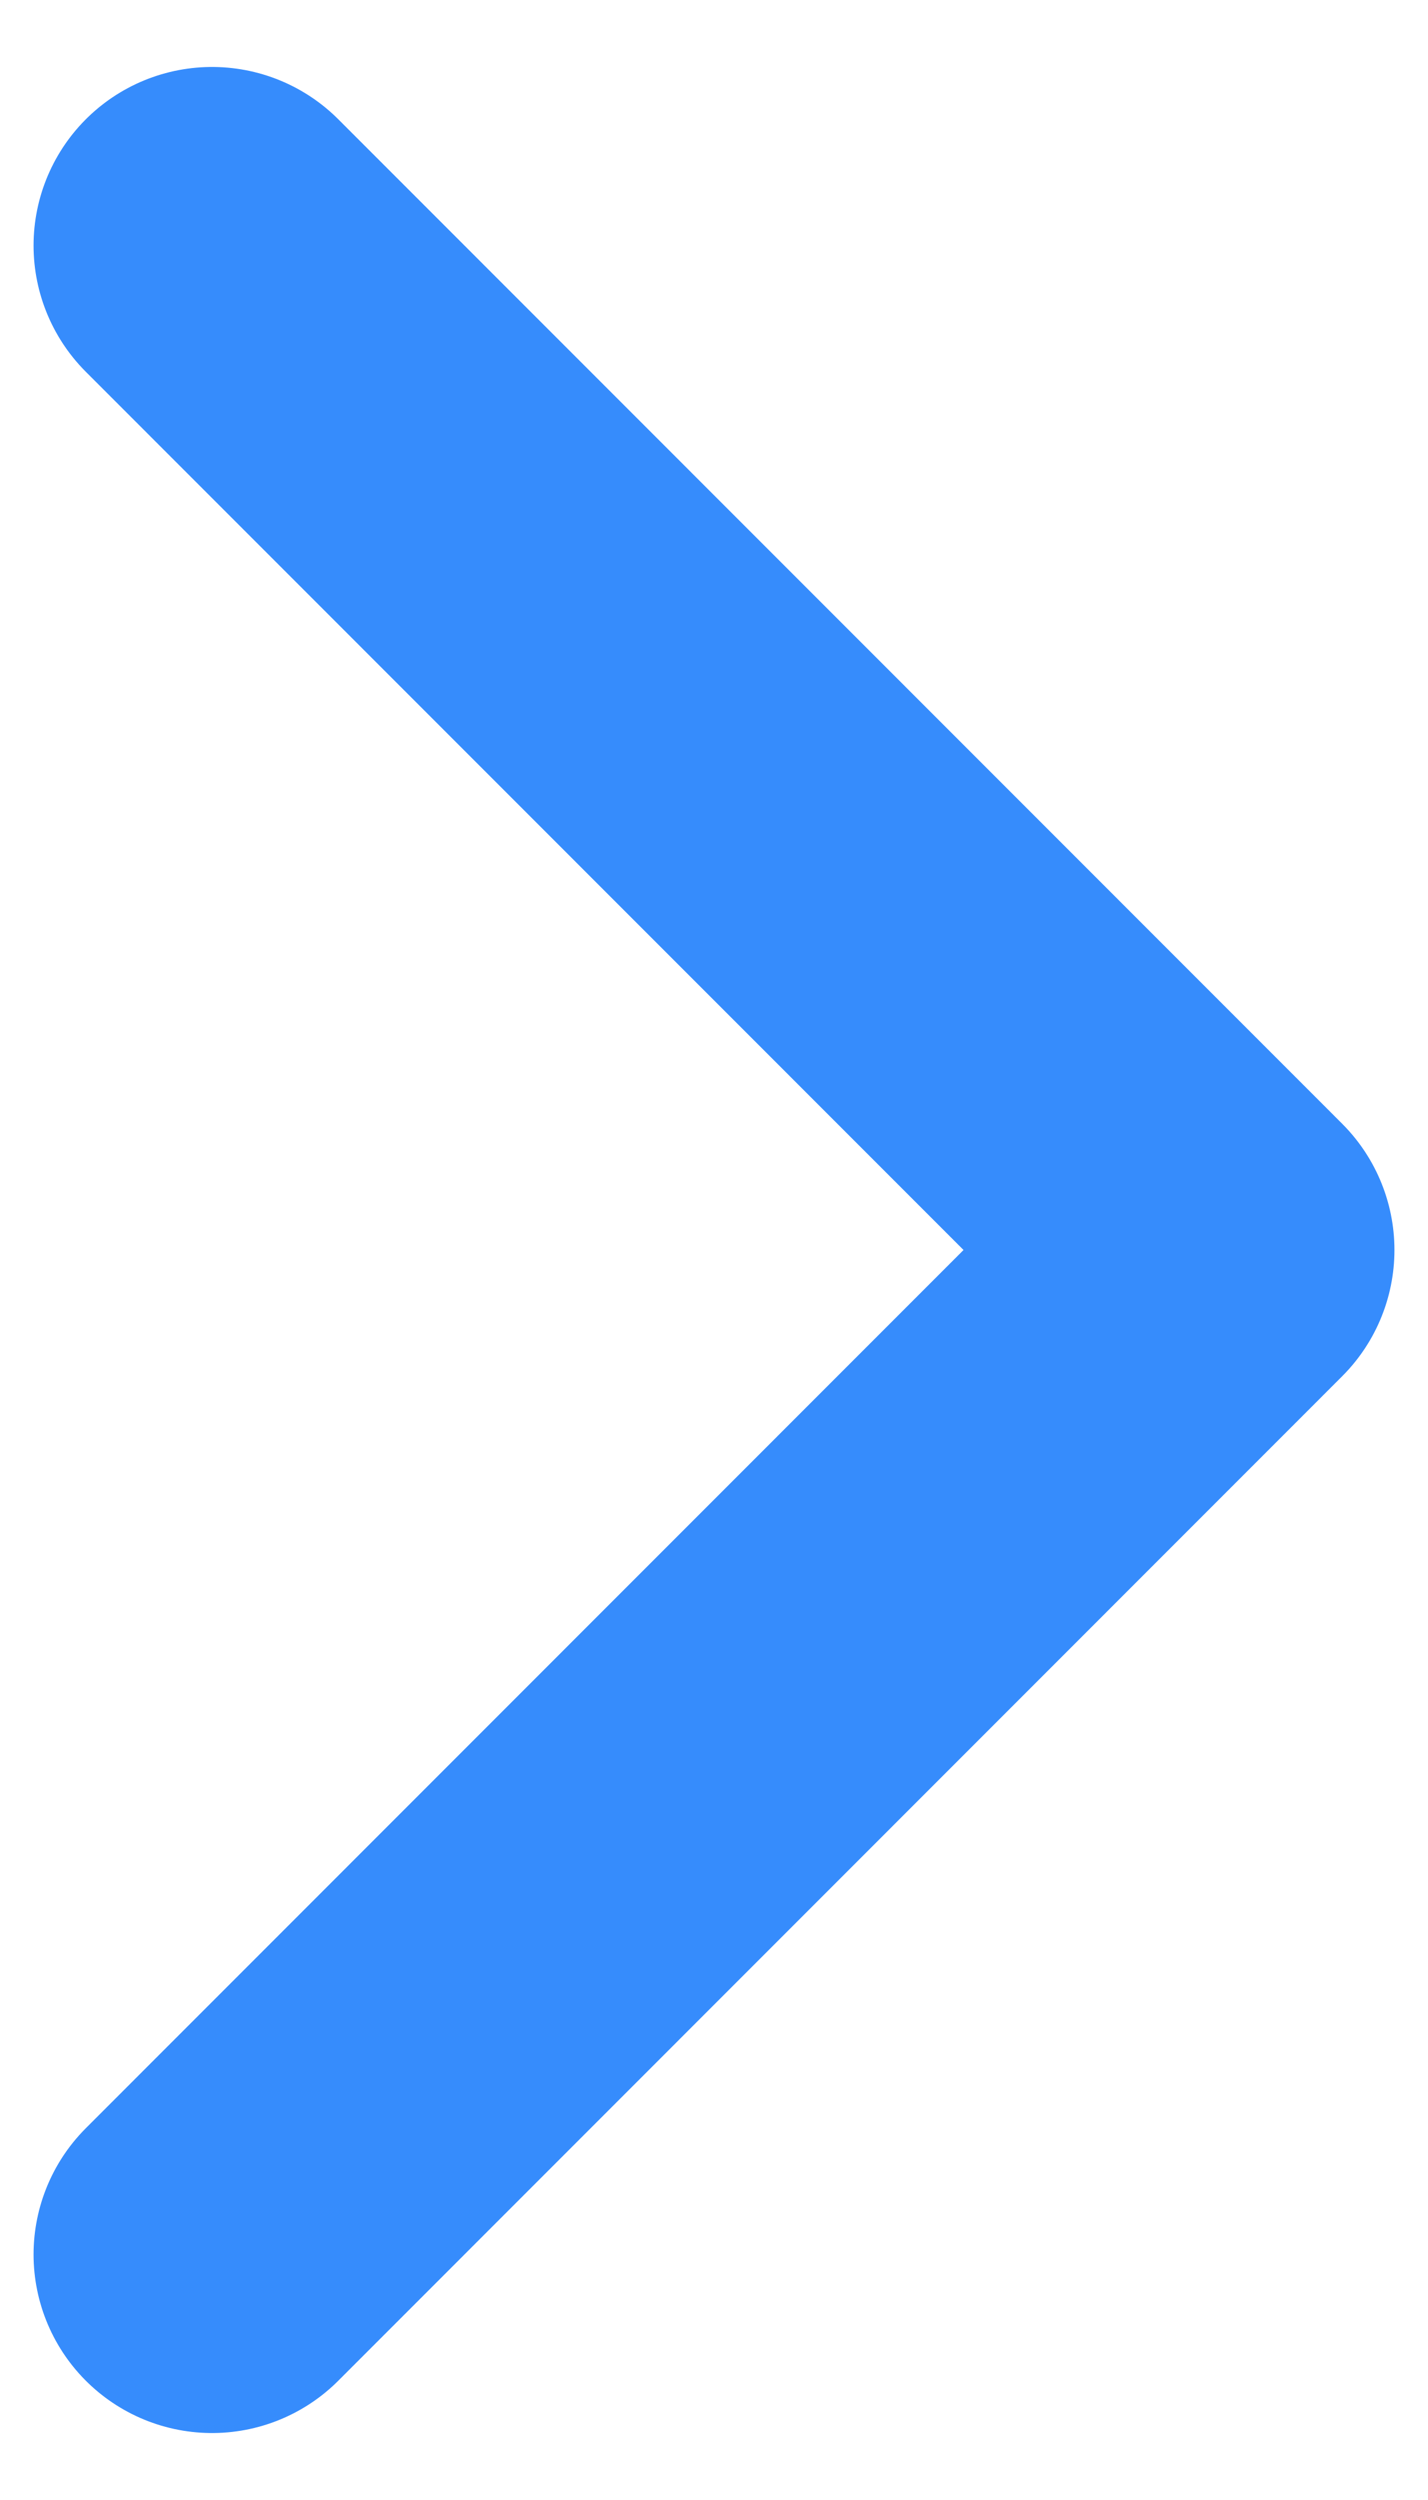 <svg width="8" height="14" viewBox="0 0 8 14" fill="none" xmlns="http://www.w3.org/2000/svg">
<path d="M1.188 1.375L6.812 7L1.188 12.625" stroke="#368CFC" stroke-width="2" stroke-linecap="round" stroke-linejoin="round"/>
</svg>
